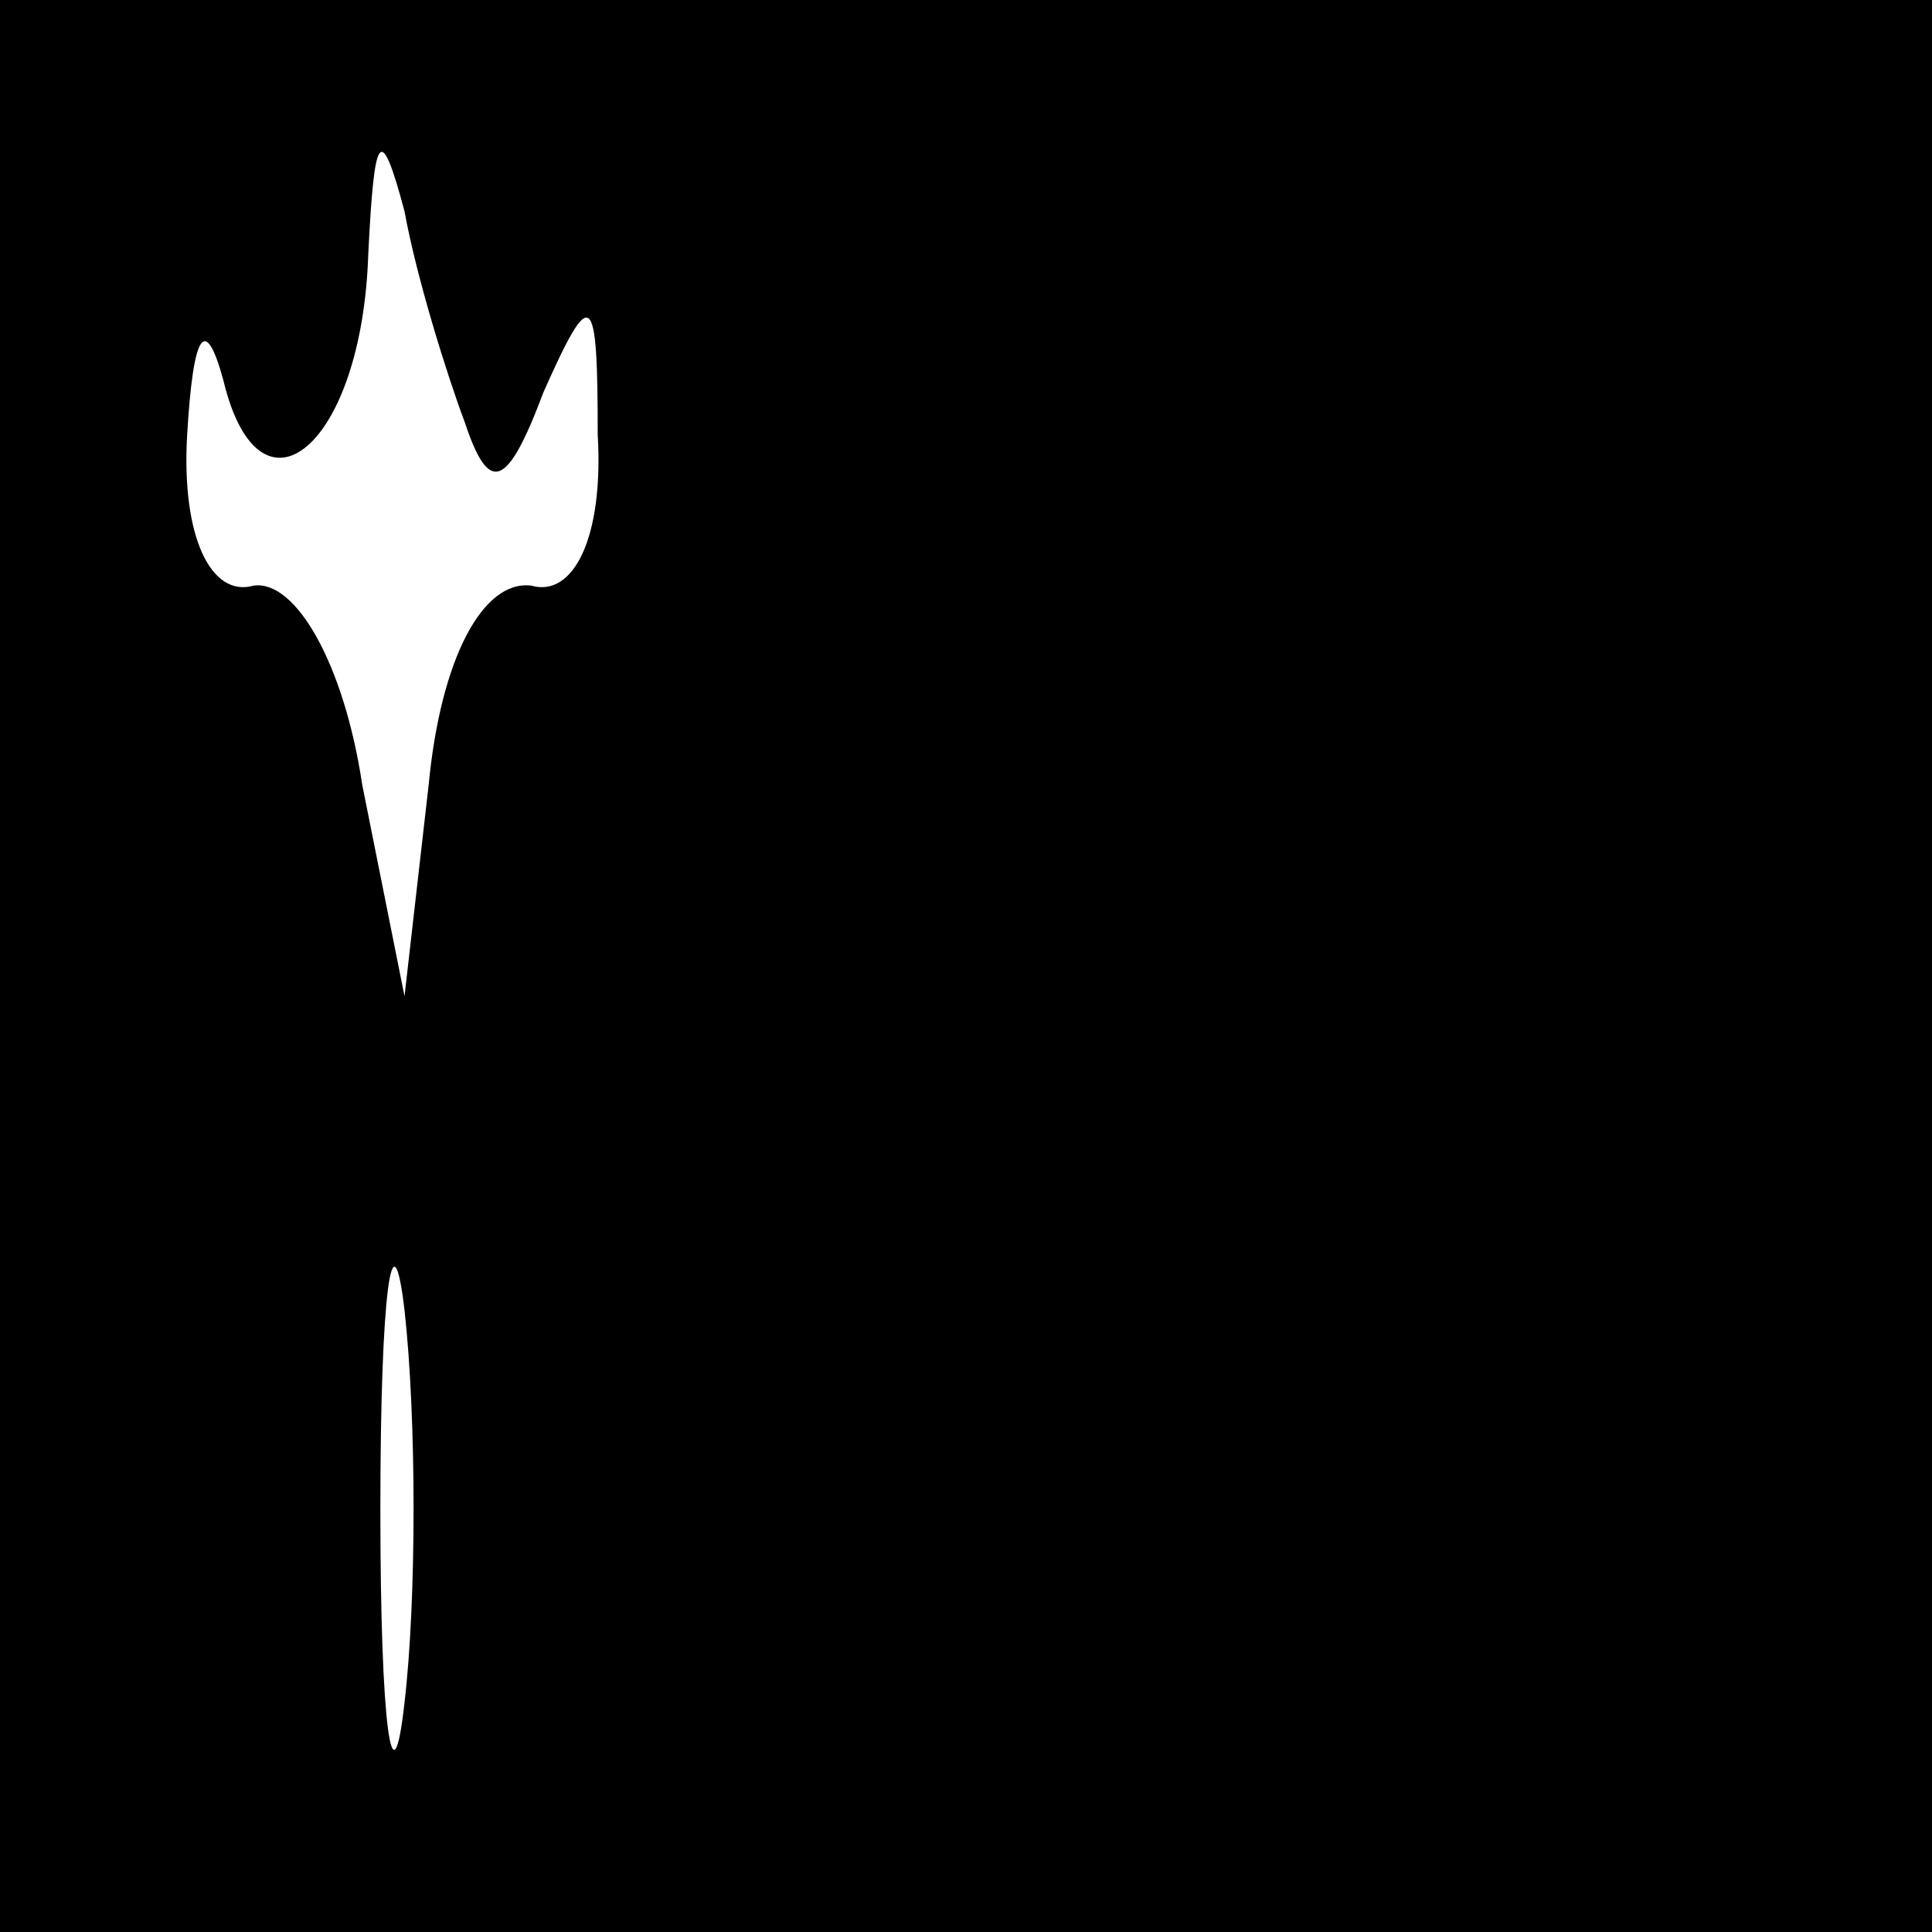 <?xml version="1.0" standalone="no"?>
<!DOCTYPE svg PUBLIC "-//W3C//DTD SVG 20010904//EN"
 "http://www.w3.org/TR/2001/REC-SVG-20010904/DTD/svg10.dtd">
<svg version="1.0" xmlns="http://www.w3.org/2000/svg"
 width="32pt" height="32pt" viewBox="0 0 32 32"
 preserveAspectRatio="xMidYMid meet">
<rect x="0" y="0" width="32" height="32" fill="#808080" stroke="none"/>
<g transform="translate(0,32) scale(0.1,-0.1)"
fill="#000000" stroke="none">
<path fill="#000000" stroke="none" d="M0 160 l0 -160 160 0 160 0 0 160 0
160 -160 0 -160 0 0 -160z"/>
<path fill="#ffffff" stroke="none" d="M77 250 c4 -12 7 -11 13 5 8 18 9 17 9
-7 1 -17 -4 -27 -11 -25 -8 1 -15 -12 -17 -33 l-4 -35 -7 35 c-3 20 -11 34
-18 33 -7 -2 -12 8 -11 25 1 17 3 20 6 9 6 -25 23 -11 24 21 1 20 2 22 6 7 2
-11 7 -27 10 -35z"/>
<path fill="#ffffff" stroke="none" d="M67 38 c-2 -18 -4 -4 -4 32 0 36 2 50
4 33 2 -18 2 -48 0 -65z"/>
</g>
</svg>
